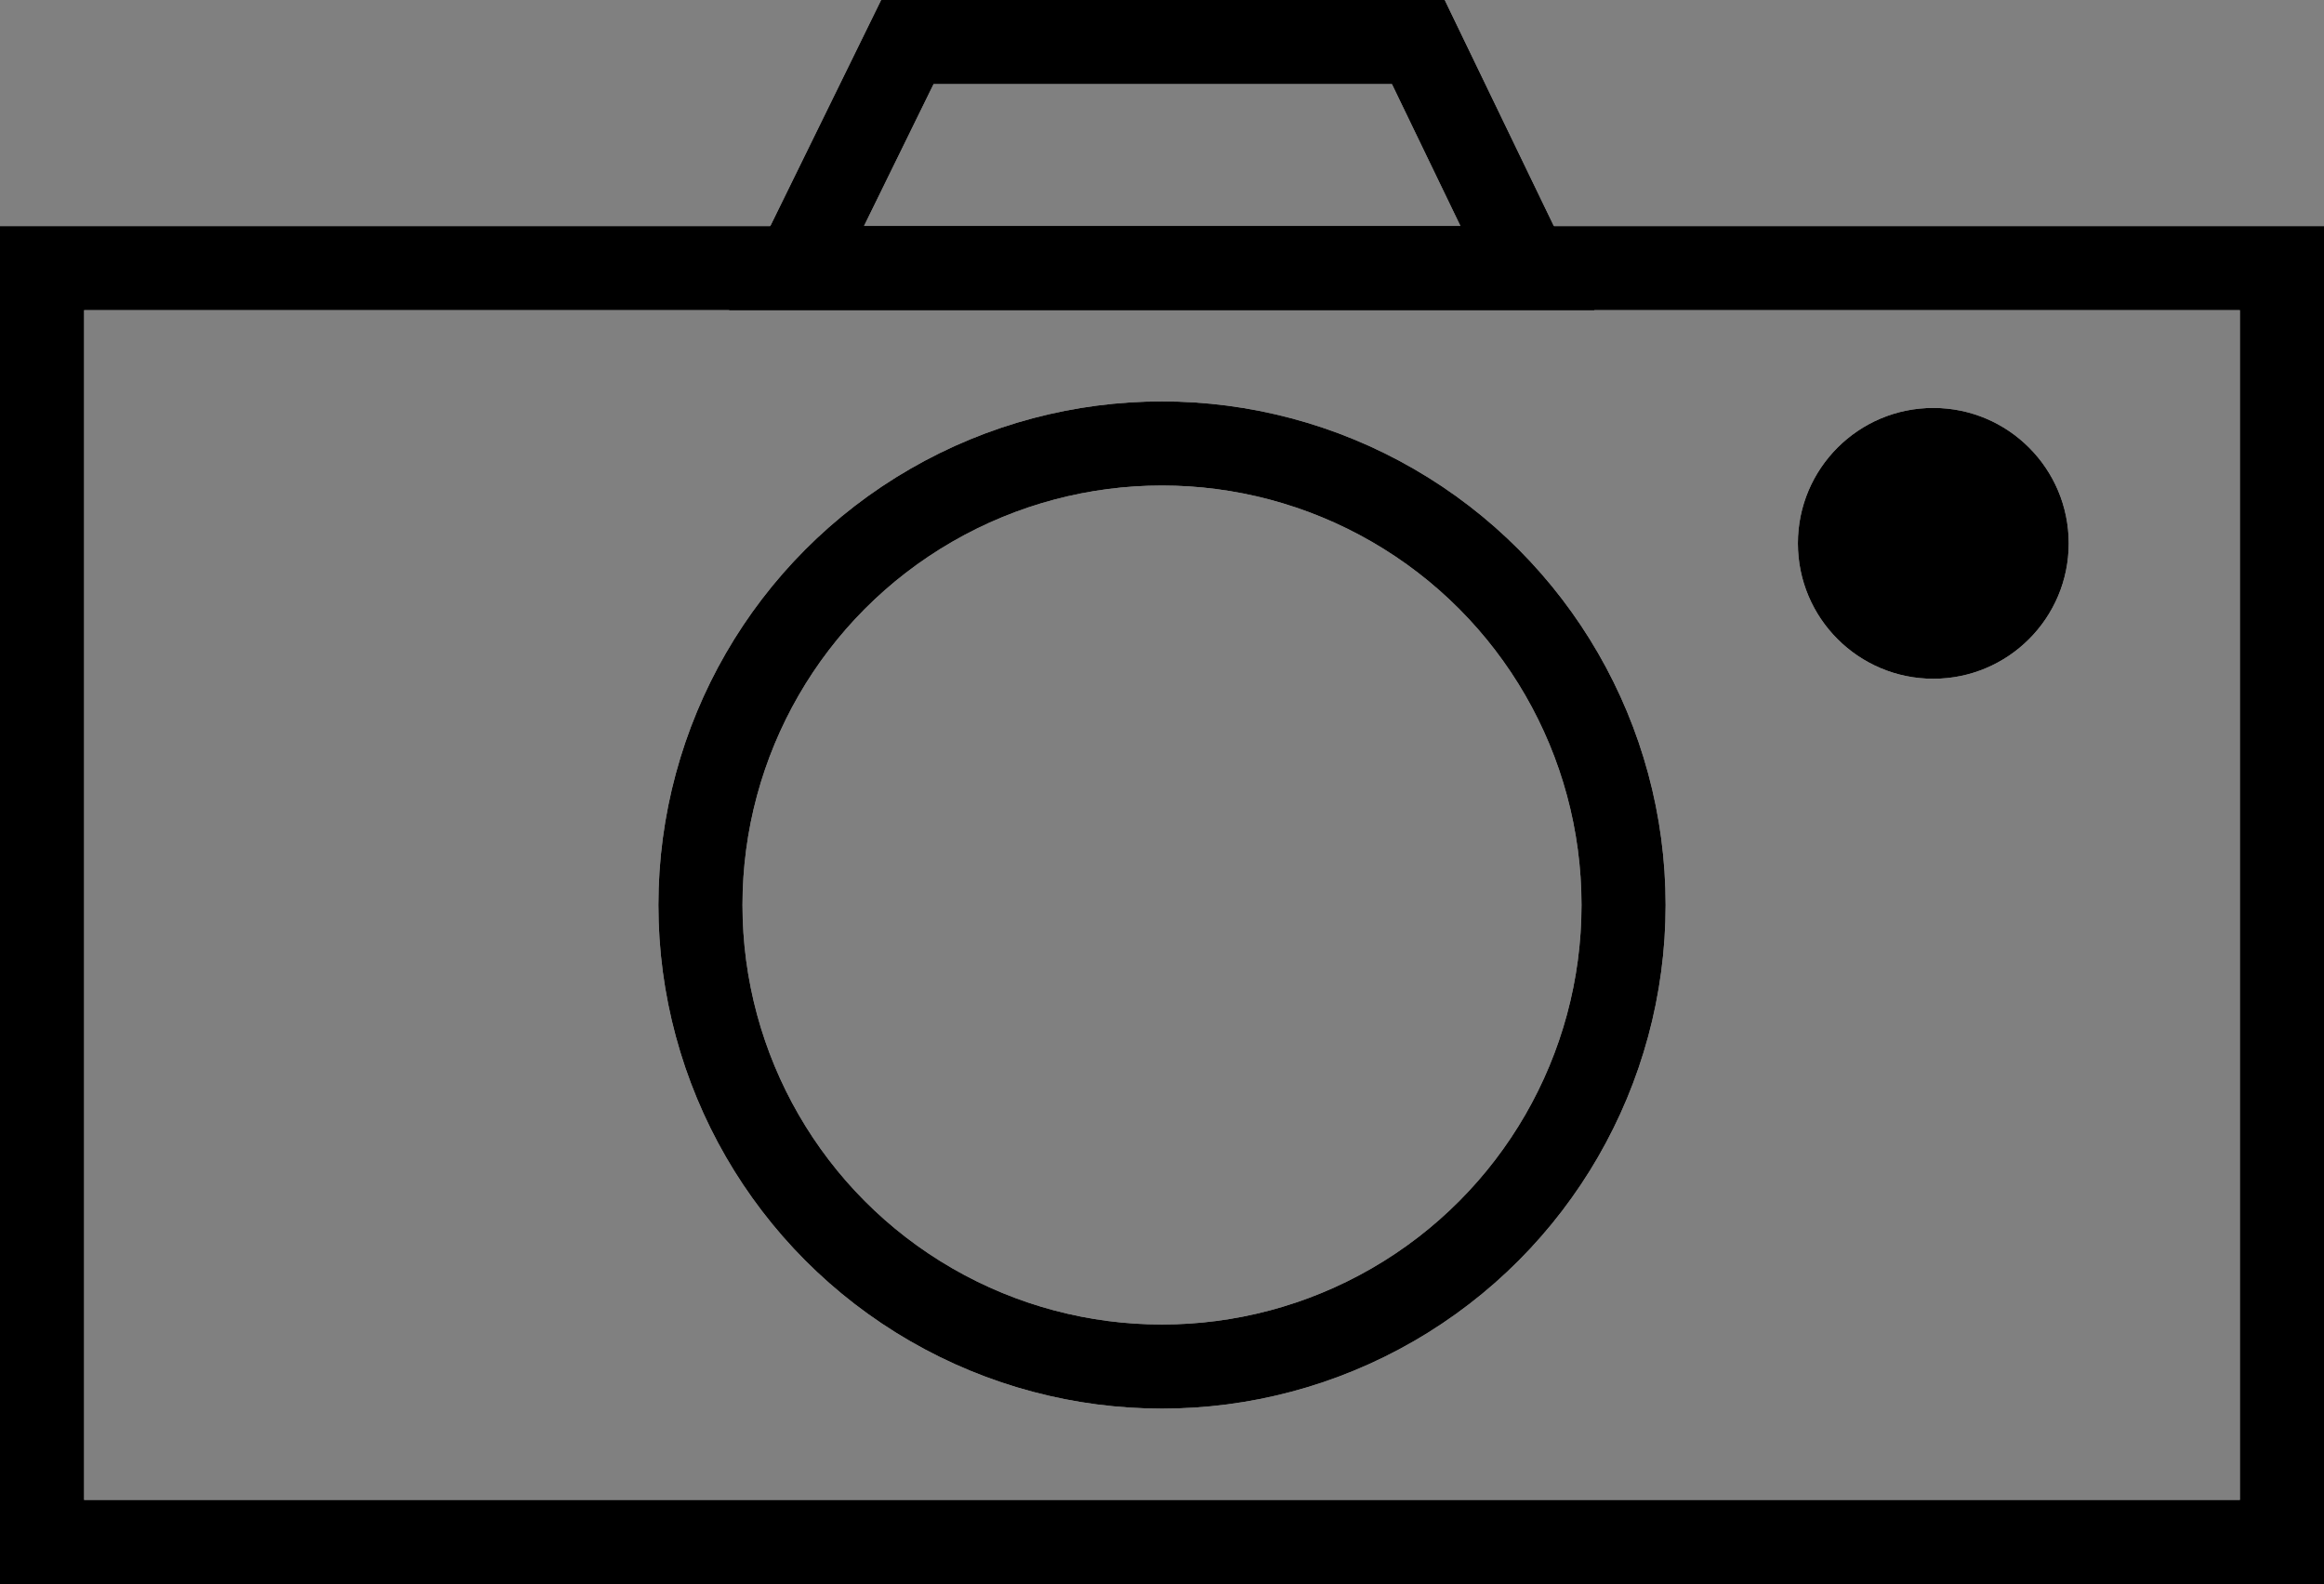 <svg xmlns="http://www.w3.org/2000/svg" viewBox="0 0 110.52 75.33"><rect x="0" y="0" width="110.52" height="75.33" fill="#808080" stroke="none"/><defs><style>.cls-1,.cls-3{fill:none;stroke-miterlimit:10;stroke-width:4px;}.cls-1{stroke:#fff;}.cls-2{fill:#fff;}.cls-3{stroke:#000;}</style></defs><title>Camera_Black</title><g id="WHITE"><rect class="cls-1" x="2" y="12.75" width="106.52" height="60.58"/><circle class="cls-1" cx="55.26" cy="43.04" r="21.95"/><circle class="cls-2" cx="91.94" cy="25.84" r="6.44"/><polygon class="cls-1" points="67.45 2 43.15 2 37.88 12.75 72.64 12.75 67.45 2"/></g><g id="BLACK"><rect class="cls-3" x="2" y="12.75" width="106.52" height="60.58"/><circle class="cls-3" cx="55.26" cy="43.04" r="21.95"/><circle cx="91.94" cy="25.84" r="6.44"/><polygon class="cls-3" points="67.45 2 43.15 2 37.88 12.75 72.64 12.75 67.45 2"/></g></svg>